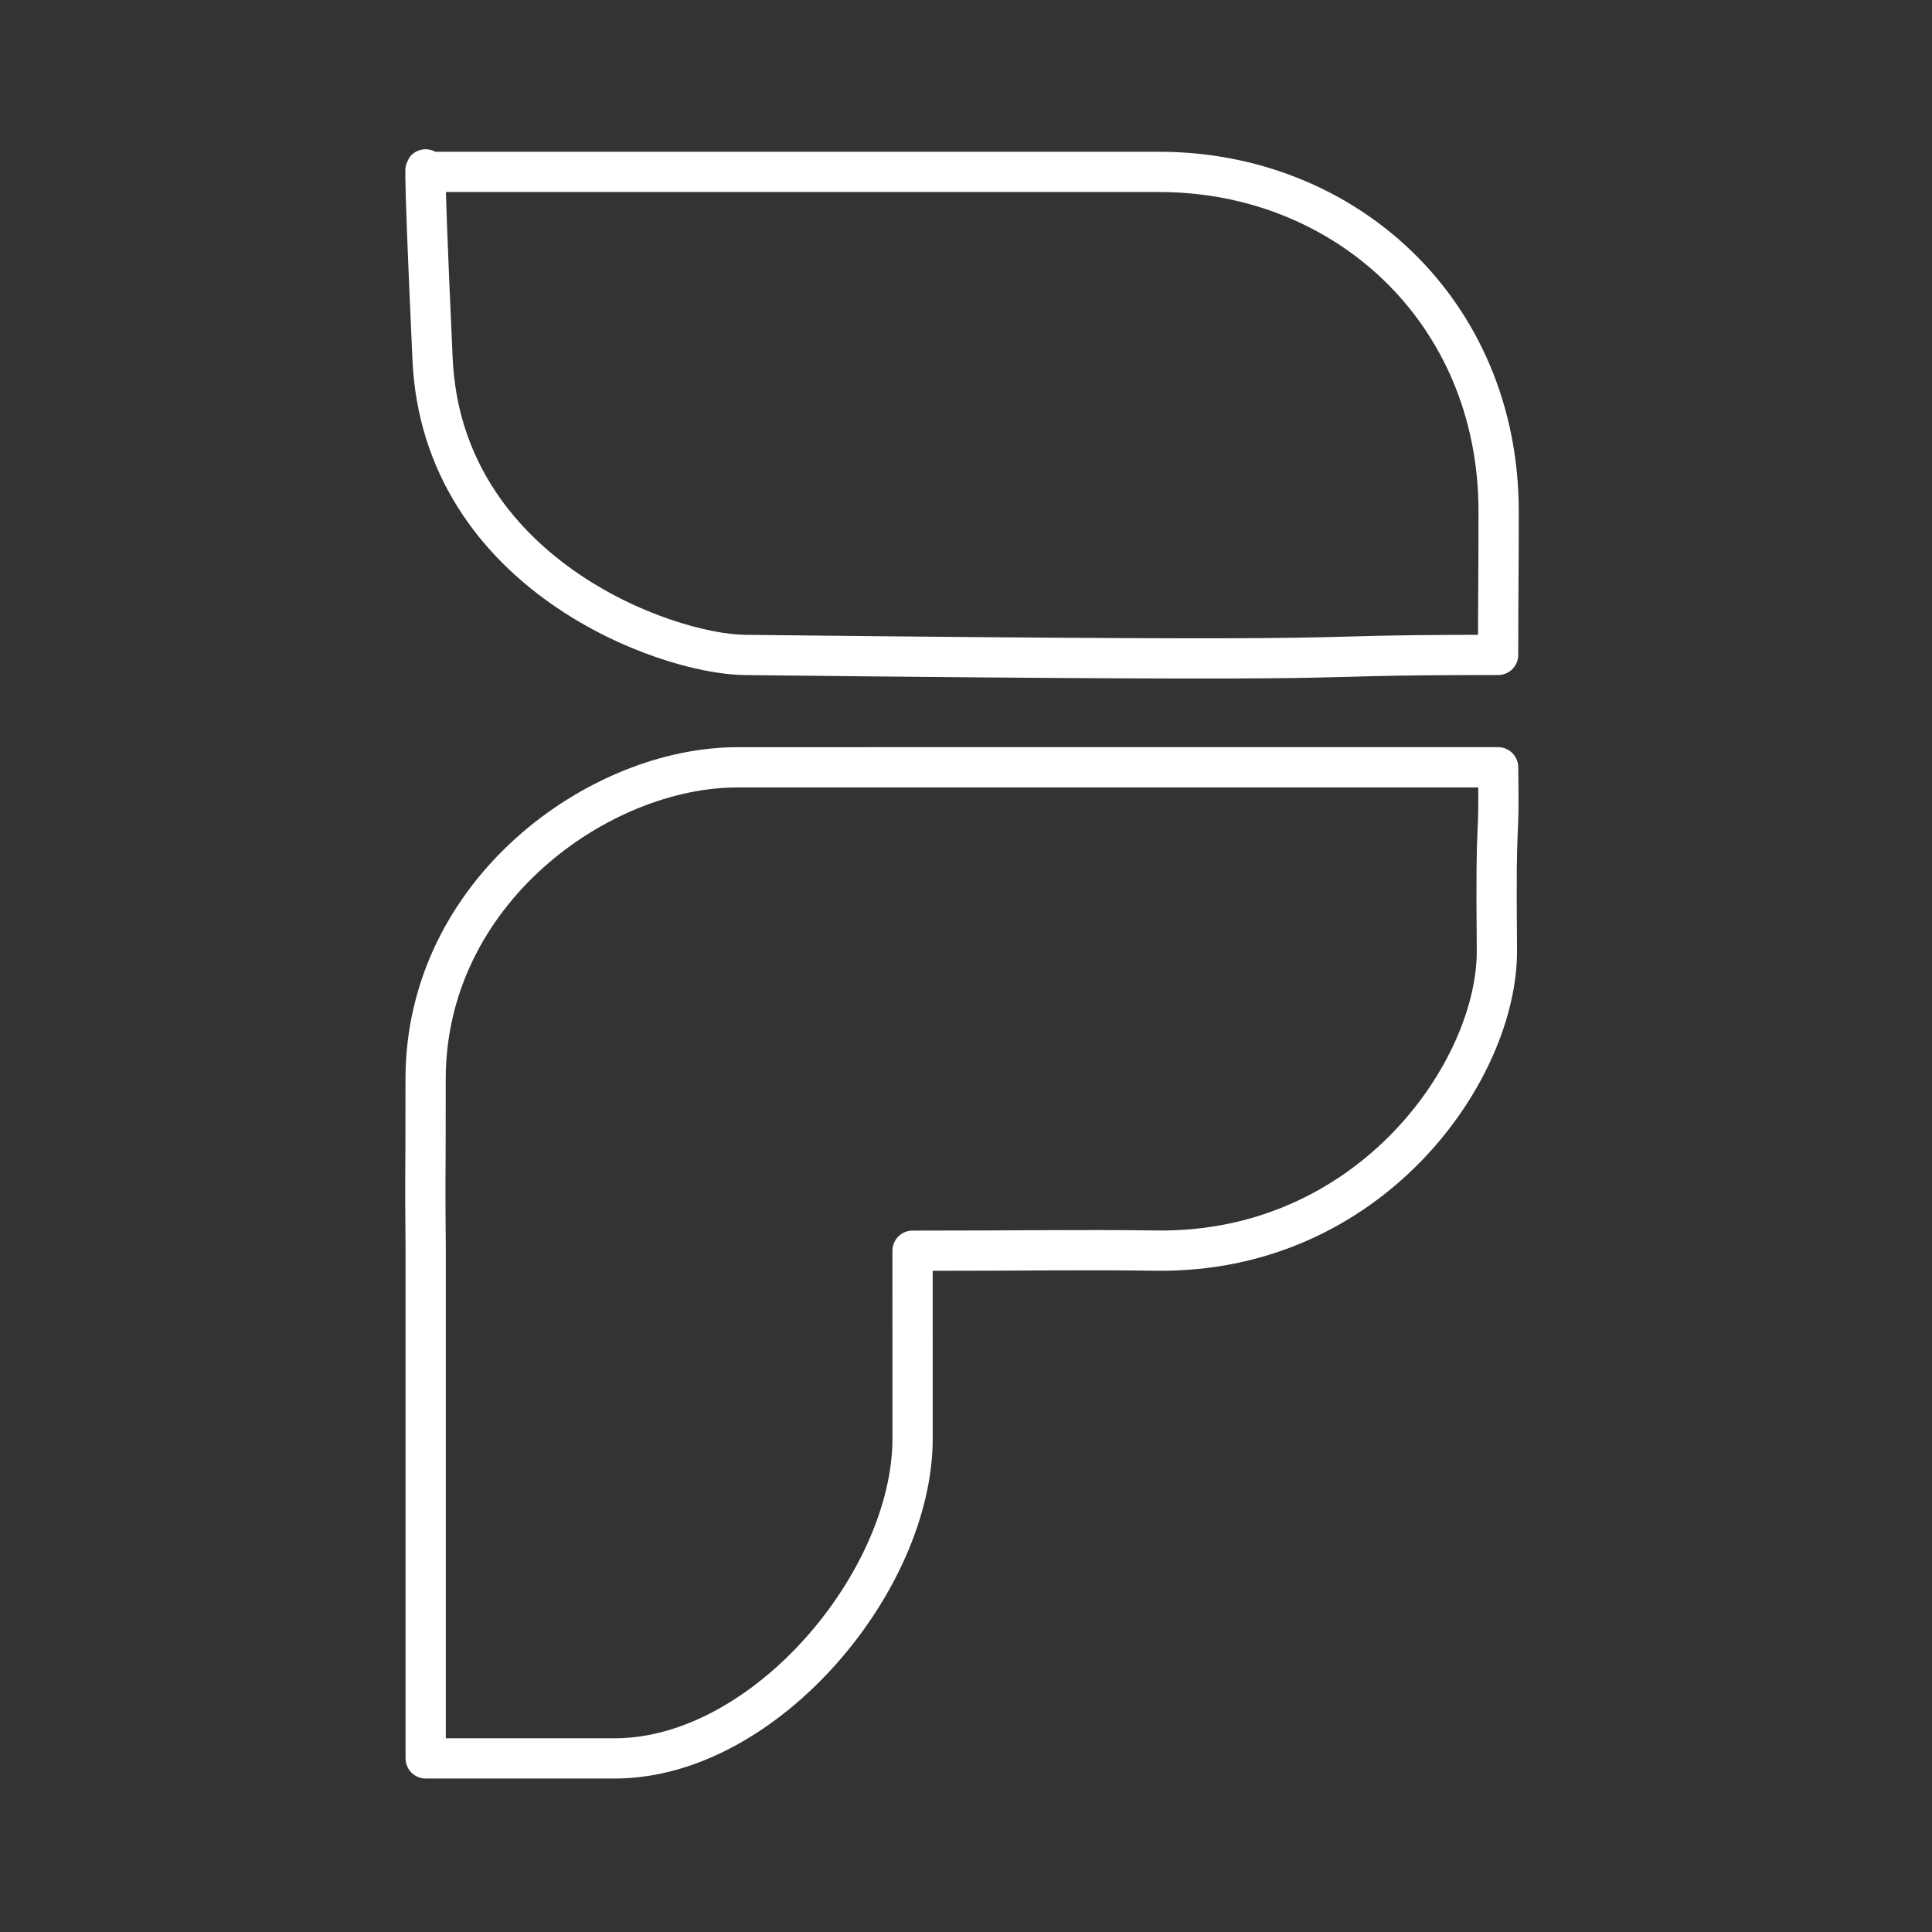 <svg xmlns="http://www.w3.org/2000/svg" viewBox="0 0 48 48"><rect x="0" y="0" width="48" height="48" fill="#333333" stroke="none"/><path d="M10.576 4.271h18.23c4.593 0 8.414 3.44 8.427 8.41.003 1.07-.013 2.276-.013 3.59-6.279 0-.998.196-18.712.001-2.005-.022-7.518-2.035-7.761-7.349-.27-5.895-.144-4.583-.17-4.605M37.22 19.063c.036 2.258-.066.699-.03 4.528.028 3.004-3.14 7.552-8.466 7.48-2.005-.026-3.028.003-6.052.003l.001 4.663c.001 3.548-3.663 7.938-7.384 7.95h-4.713V31.074c-.02-2.6 0-.921-.002-4.256-.003-4.672 4.312-7.752 7.741-7.754l4.357-.001z" style="display:inline;opacity:1;fill:none;stroke:#fff;stroke-width:1px;stroke-linecap:round;stroke-linejoin:round;stroke-opacity:1"/></svg>